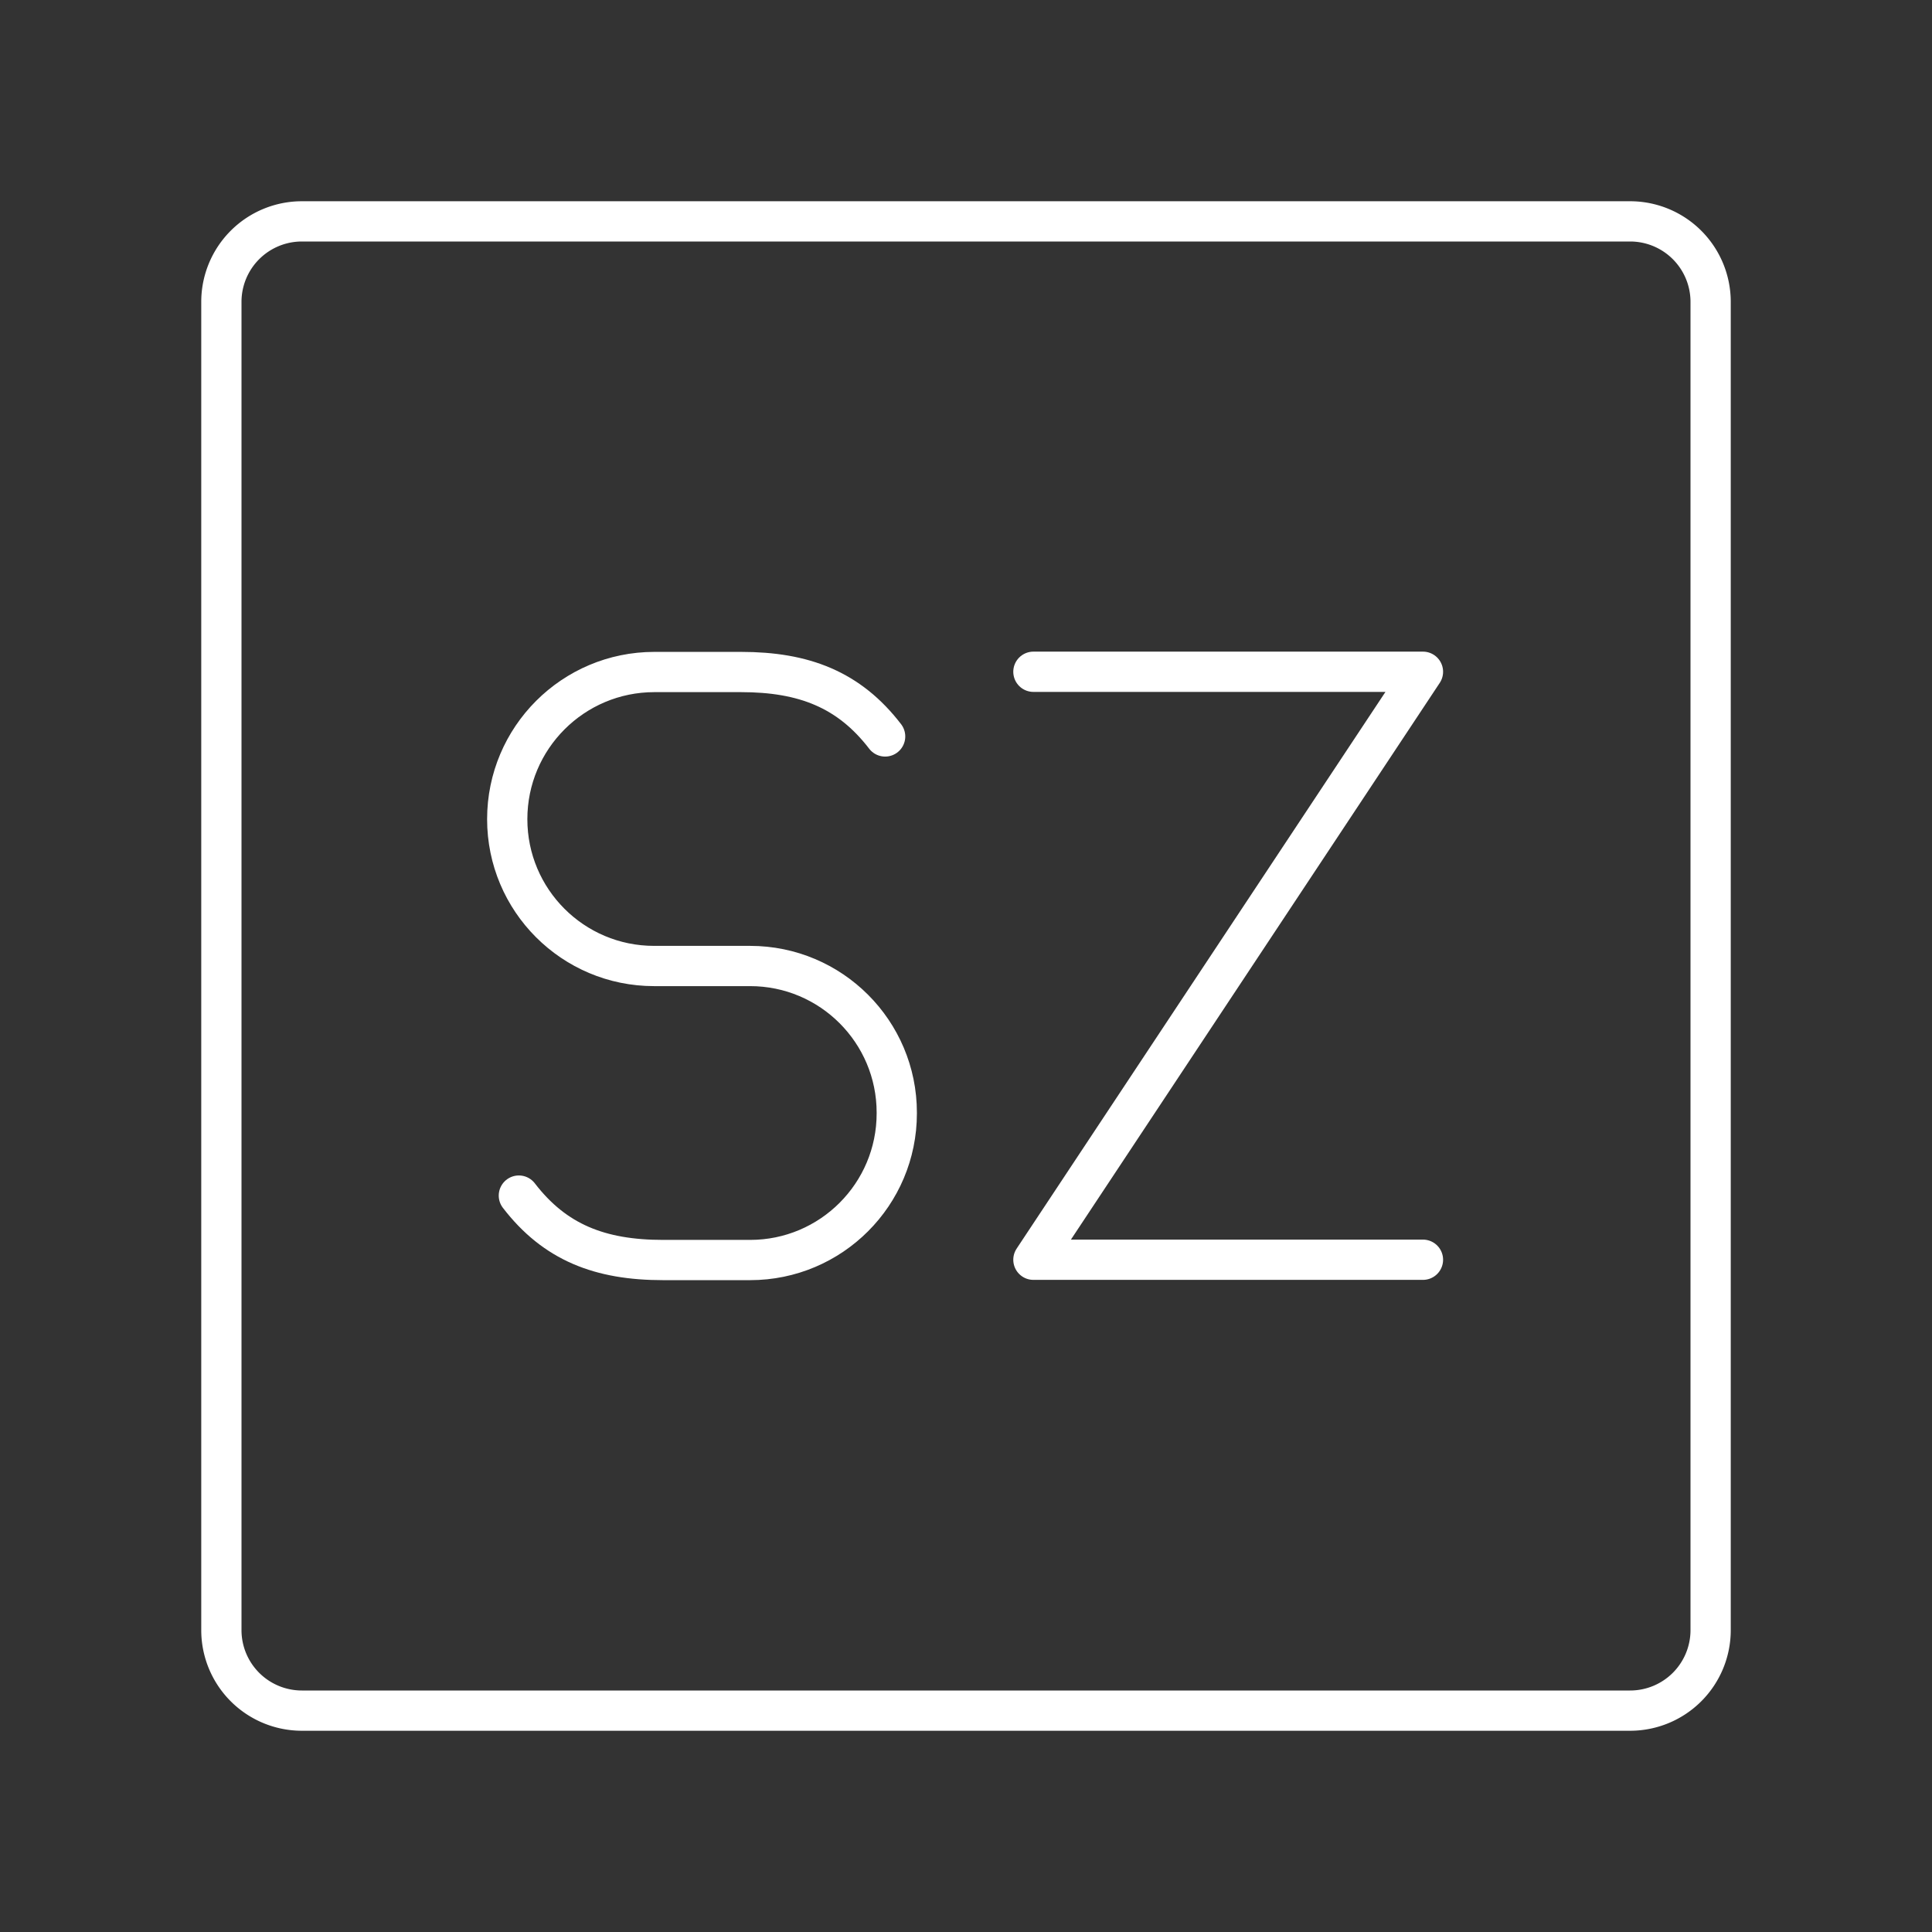 <?xml version="1.0" encoding="UTF-8" standalone="no"?>
<svg
   viewBox="0 0 48 48"
   version="1.1"
   id="svg1"
   xmlns="http://www.w3.org/2000/svg"
   xmlns:svg="http://www.w3.org/2000/svg">
  <rect x="0" y="0" width="48" height="48" fill="#333333" stroke="none"/>
  <defs
     id="defs1">
    <style
       id="style1">.a{fill:none;stroke:#fff;stroke-linecap:round;stroke-linejoin:round;}</style>
  </defs>
  <path
     class="a"
     d="M40.5,5.5H7.5a2,2,0,0,0-2,2v33a2,2,0,0,0,2,2h33a2,2,0,0,0,2-2V7.5A2,2,0,0,0,40.5,5.5Z"
     id="path1" />
  <path
     class="t"
     d="m 12.891,29.704 c 0.896,1.166 2.019,1.601 3.582,1.601 h 2.163 c 2.013,0 3.644,-1.632 3.644,-3.644 v -0.017 c 0,-2.012 -1.632,-3.644 -3.644,-3.644 h -2.386 c -2.015,0 -3.648,-1.633 -3.648,-3.648 v 0 c 0,-2.019 1.637,-3.656 3.656,-3.656 h 2.151 c 1.563,0 2.686,0.434 3.582,1.601"
     id="path388"
     style="fill:none;stroke:#ffffff;stroke-width:1;stroke-linecap:round;stroke-linejoin:round" />
  <polyline
     class="t"
     points="337.184 40.65 342.484 40.65 337.184 48.65 342.484 48.65"
     id="polyline381"
     style="fill:none;stroke:#ffffff;stroke-width:0.548;stroke-linecap:round;stroke-linejoin:round"
     transform="matrix(1.826,0,0,1.826,-590.023,-57.537)" />
</svg>
